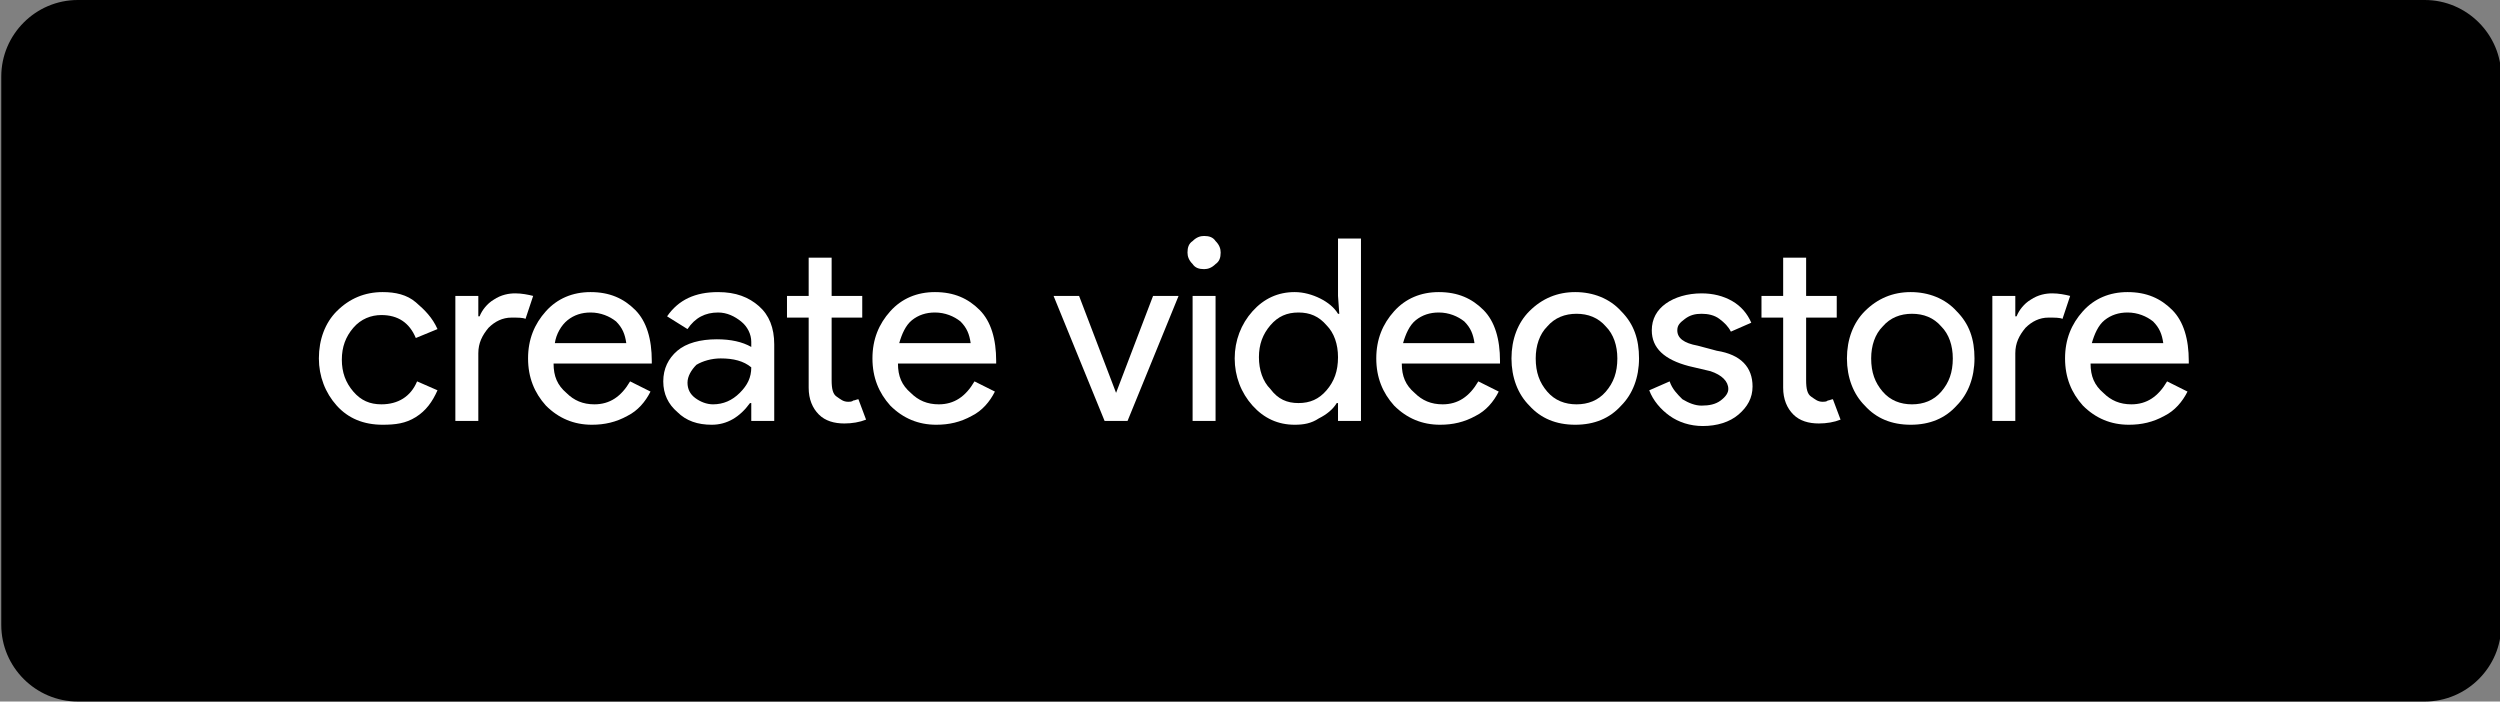 <?xml version="1.0" encoding="utf-8"?>
<!-- Generator: Adobe Illustrator 26.0.3, SVG Export Plug-In . SVG Version: 6.00 Build 0)  -->
<svg version="1.1" id="Layer_1" xmlns="http://www.w3.org/2000/svg" xmlns:xlink="http://www.w3.org/1999/xlink" x="0px" y="0px"
	 viewBox="0 0 196 55" style="enable-background:new 0 0 196 55;" xml:space="preserve">
<rect x="0" y="0" width="196" height="55" fill="#808080" stroke="none"/>
<style type="text/css">
	.st0{enable-background:new    ;}
	.st1{fill:#FFFFFF;}
</style>
<g id="Group_40669" transform="translate(-961 -517)">
	<path id="Rectangle_7089" d="M967.1,517h184c3.3,0,6,2.7,6,6v43c0,3.3-2.7,6-6,6h-184c-3.3,0-6-2.7-6-6v-43
		C961.1,519.7,963.8,517,967.1,517z"/>
	<g class="st0">
		<path class="st1" d="M991,550.3c-1.5,0-2.7-0.5-3.6-1.5c-0.9-1-1.4-2.3-1.4-3.7c0-1.5,0.5-2.8,1.4-3.7c1-1,2.2-1.5,3.6-1.5
			c1,0,1.9,0.2,2.6,0.8s1.3,1.2,1.7,2.1l-1.7,0.7c-0.5-1.2-1.4-1.8-2.7-1.8c-0.8,0-1.6,0.3-2.2,1c-0.6,0.7-0.9,1.5-0.9,2.5
			s0.3,1.8,0.9,2.5c0.6,0.7,1.3,1,2.2,1c1.3,0,2.3-0.6,2.8-1.8l1.6,0.7c-0.4,0.9-0.9,1.6-1.7,2.1S992,550.3,991,550.3z"/>
		<path class="st1" d="M998.5,550h-1.8v-9.8h1.8v1.6h0.1c0.2-0.5,0.6-1,1.1-1.3c0.6-0.4,1.2-0.5,1.7-0.5c0.5,0,1,0.1,1.4,0.2
			l-0.6,1.8c-0.2-0.1-0.6-0.1-1.1-0.1c-0.7,0-1.3,0.3-1.8,0.8c-0.5,0.6-0.8,1.2-0.8,2V550z"/>
		<path class="st1" d="M1007.4,550.3c-1.4,0-2.6-0.5-3.6-1.5c-0.9-1-1.4-2.2-1.4-3.7c0-1.5,0.5-2.7,1.4-3.7c0.9-1,2.1-1.5,3.5-1.5
			c1.5,0,2.6,0.5,3.5,1.4s1.3,2.3,1.3,4l0,0.2h-7.7c0,1,0.3,1.7,1,2.3c0.6,0.6,1.3,0.9,2.2,0.9c1.2,0,2.1-0.6,2.8-1.8l1.6,0.8
			c-0.4,0.8-1,1.5-1.8,1.9C1009.3,550.1,1008.4,550.3,1007.4,550.3z M1004.5,543.9h5.6c-0.1-0.7-0.3-1.2-0.8-1.7
			c-0.5-0.4-1.2-0.7-2-0.7c-0.7,0-1.3,0.2-1.8,0.6S1004.6,543.2,1004.5,543.9z"/>
		<path class="st1" d="M1017.3,539.9c1.4,0,2.4,0.4,3.2,1.1c0.8,0.7,1.2,1.7,1.2,3v6h-1.8v-1.4h-0.1c-0.8,1.1-1.8,1.7-3,1.7
			c-1.1,0-2-0.3-2.7-1c-0.7-0.6-1.1-1.4-1.1-2.4c0-1,0.4-1.8,1.1-2.4s1.8-0.9,3.1-0.9c1.1,0,2,0.2,2.7,0.6v-0.4
			c0-0.6-0.3-1.2-0.8-1.6c-0.5-0.4-1.1-0.7-1.8-0.7c-1,0-1.8,0.4-2.4,1.3l-1.6-1C1014.2,540.5,1015.5,539.9,1017.3,539.9z
			 M1014.9,547c0,0.5,0.2,0.9,0.6,1.2c0.4,0.3,0.9,0.5,1.4,0.5c0.8,0,1.5-0.3,2.1-0.9c0.6-0.6,0.9-1.2,0.9-2
			c-0.6-0.5-1.4-0.7-2.4-0.7c-0.7,0-1.4,0.2-1.9,0.5C1015.2,546,1014.9,546.5,1014.9,547z"/>
		<path class="st1" d="M1027.2,550.2c-0.8,0-1.5-0.2-2-0.7c-0.5-0.5-0.8-1.2-0.8-2.1v-5.5h-1.7v-1.7h1.7v-3h1.8v3h2.4v1.7h-2.4v4.9
			c0,0.7,0.1,1.1,0.4,1.3c0.3,0.2,0.5,0.4,0.9,0.4c0.1,0,0.3,0,0.4-0.1c0.1,0,0.3-0.1,0.4-0.1l0.6,1.6
			C1028.4,550.1,1027.8,550.2,1027.2,550.2z"/>
		<path class="st1" d="M1034.4,550.3c-1.4,0-2.6-0.5-3.6-1.5c-0.9-1-1.4-2.2-1.4-3.7c0-1.5,0.5-2.7,1.4-3.7c0.9-1,2.1-1.5,3.5-1.5
			c1.5,0,2.6,0.5,3.5,1.4s1.3,2.3,1.3,4l0,0.2h-7.7c0,1,0.3,1.7,1,2.3c0.6,0.6,1.3,0.9,2.2,0.9c1.2,0,2.1-0.6,2.8-1.8l1.6,0.8
			c-0.4,0.8-1,1.5-1.8,1.9C1036.3,550.1,1035.4,550.3,1034.4,550.3z M1031.5,543.9h5.6c-0.1-0.7-0.3-1.2-0.8-1.7
			c-0.5-0.4-1.2-0.7-2-0.7c-0.7,0-1.3,0.2-1.8,0.6S1031.7,543.2,1031.5,543.9z"/>
		<path class="st1" d="M1049.4,550h-1.8l-4-9.8h2l2.9,7.6h0l2.9-7.6h2L1049.4,550z"/>
		<path class="st1" d="M1056.7,536.8c0,0.4-0.1,0.7-0.4,0.9c-0.3,0.3-0.6,0.4-0.9,0.4c-0.4,0-0.7-0.1-0.9-0.4
			c-0.3-0.3-0.4-0.6-0.4-0.9c0-0.4,0.1-0.7,0.4-0.9c0.3-0.3,0.6-0.4,0.9-0.4c0.4,0,0.7,0.1,0.9,0.4
			C1056.6,536.2,1056.7,536.5,1056.7,536.8z M1056.3,540.2v9.8h-1.8v-9.8H1056.3z"/>
		<path class="st1" d="M1062.5,550.3c-1.3,0-2.4-0.5-3.3-1.5c-0.9-1-1.4-2.3-1.4-3.7c0-1.4,0.5-2.7,1.4-3.7c0.9-1,2-1.5,3.3-1.5
			c0.7,0,1.4,0.2,2,0.5c0.6,0.3,1.1,0.7,1.4,1.2h0.1l-0.1-1.4v-4.5h1.8V550h-1.8v-1.4h-0.1c-0.3,0.5-0.8,0.9-1.4,1.2
			C1063.8,550.2,1063.2,550.3,1062.5,550.3z M1062.8,548.6c0.9,0,1.6-0.3,2.2-1c0.6-0.7,0.9-1.5,0.9-2.6c0-1-0.3-1.9-0.9-2.5
			c-0.6-0.7-1.3-1-2.2-1c-0.9,0-1.6,0.3-2.2,1c-0.6,0.7-0.9,1.5-0.9,2.5c0,1,0.3,1.9,0.9,2.5
			C1061.2,548.3,1061.9,548.6,1062.8,548.6z"/>
		<path class="st1" d="M1073.9,550.3c-1.4,0-2.6-0.5-3.6-1.5c-0.9-1-1.4-2.2-1.4-3.7c0-1.5,0.5-2.7,1.4-3.7c0.9-1,2.1-1.5,3.5-1.5
			c1.5,0,2.6,0.5,3.5,1.4s1.3,2.3,1.3,4l0,0.2h-7.7c0,1,0.3,1.7,1,2.3c0.6,0.6,1.3,0.9,2.2,0.9c1.2,0,2.1-0.6,2.8-1.8l1.6,0.8
			c-0.4,0.8-1,1.5-1.8,1.9C1075.8,550.1,1074.9,550.3,1073.9,550.3z M1071,543.9h5.6c-0.1-0.7-0.3-1.2-0.8-1.7
			c-0.5-0.4-1.2-0.7-2-0.7c-0.7,0-1.3,0.2-1.8,0.6S1071.2,543.2,1071,543.9z"/>
		<path class="st1" d="M1079.5,545.1c0-1.5,0.5-2.8,1.4-3.7c1-1,2.2-1.5,3.6-1.5s2.7,0.5,3.6,1.5c1,1,1.4,2.2,1.4,3.7
			c0,1.5-0.5,2.8-1.4,3.7c-0.9,1-2.1,1.5-3.6,1.5s-2.7-0.5-3.6-1.5C1080,547.9,1079.5,546.6,1079.5,545.1z M1081.4,545.1
			c0,1.1,0.3,1.9,0.9,2.6s1.4,1,2.3,1s1.7-0.3,2.3-1s0.9-1.5,0.9-2.6c0-1-0.3-1.9-0.9-2.5c-0.6-0.7-1.4-1-2.3-1s-1.7,0.3-2.3,1
			C1081.7,543.2,1081.4,544.1,1081.4,545.1z"/>
		<path class="st1" d="M1098.4,547.3c0,0.9-0.4,1.6-1.1,2.2c-0.7,0.6-1.7,0.9-2.8,0.9c-1,0-1.9-0.3-2.6-0.8c-0.7-0.5-1.3-1.2-1.6-2
			l1.6-0.7c0.2,0.6,0.6,1,1,1.4c0.5,0.3,1,0.5,1.5,0.5c0.6,0,1.1-0.1,1.5-0.4c0.4-0.3,0.6-0.6,0.6-0.9c0-0.6-0.5-1.1-1.4-1.4
			l-1.7-0.4c-1.9-0.5-2.9-1.4-2.9-2.8c0-0.9,0.4-1.6,1.1-2.1s1.7-0.8,2.8-0.8c0.9,0,1.7,0.2,2.4,0.6c0.7,0.4,1.2,1,1.5,1.7l-1.6,0.7
			c-0.2-0.4-0.5-0.7-0.9-1s-0.9-0.4-1.4-0.4c-0.5,0-0.9,0.1-1.3,0.4s-0.6,0.5-0.6,0.9c0,0.6,0.5,1,1.6,1.2l1.5,0.4
			C1097.5,544.8,1098.4,545.8,1098.4,547.3z"/>
		<path class="st1" d="M1103.6,550.2c-0.8,0-1.5-0.2-2-0.7c-0.5-0.5-0.8-1.2-0.8-2.1v-5.5h-1.7v-1.7h1.7v-3h1.8v3h2.4v1.7h-2.4v4.9
			c0,0.7,0.1,1.1,0.4,1.3c0.3,0.2,0.5,0.4,0.9,0.4c0.1,0,0.3,0,0.4-0.1c0.1,0,0.3-0.1,0.4-0.1l0.6,1.6
			C1104.8,550.1,1104.2,550.2,1103.6,550.2z"/>
		<path class="st1" d="M1105.8,545.1c0-1.5,0.5-2.8,1.4-3.7c1-1,2.2-1.5,3.6-1.5s2.7,0.5,3.6,1.5c1,1,1.4,2.2,1.4,3.7
			c0,1.5-0.5,2.8-1.4,3.7c-0.9,1-2.1,1.5-3.6,1.5s-2.7-0.5-3.6-1.5C1106.3,547.9,1105.8,546.6,1105.8,545.1z M1107.7,545.1
			c0,1.1,0.3,1.9,0.9,2.6s1.4,1,2.3,1s1.7-0.3,2.3-1s0.9-1.5,0.9-2.6c0-1-0.3-1.9-0.9-2.5c-0.6-0.7-1.4-1-2.3-1s-1.7,0.3-2.3,1
			C1108,543.2,1107.7,544.1,1107.7,545.1z"/>
		<path class="st1" d="M1119,550h-1.8v-9.8h1.8v1.6h0.1c0.2-0.5,0.6-1,1.1-1.3c0.6-0.4,1.2-0.5,1.7-0.5c0.5,0,1,0.1,1.4,0.2
			l-0.6,1.8c-0.2-0.1-0.6-0.1-1.1-0.1c-0.7,0-1.3,0.3-1.8,0.8c-0.5,0.6-0.8,1.2-0.8,2V550z"/>
		<path class="st1" d="M1127.9,550.3c-1.4,0-2.6-0.5-3.6-1.5c-0.9-1-1.4-2.2-1.4-3.7c0-1.5,0.5-2.7,1.4-3.7c0.9-1,2.1-1.5,3.5-1.5
			c1.5,0,2.6,0.5,3.5,1.4s1.3,2.3,1.3,4l0,0.2h-7.7c0,1,0.3,1.7,1,2.3c0.6,0.6,1.3,0.9,2.2,0.9c1.2,0,2.1-0.6,2.8-1.8l1.6,0.8
			c-0.4,0.8-1,1.5-1.8,1.9C1129.8,550.1,1128.9,550.3,1127.9,550.3z M1125,543.9h5.6c-0.1-0.7-0.3-1.2-0.8-1.7
			c-0.5-0.4-1.2-0.7-2-0.7c-0.7,0-1.3,0.2-1.8,0.6S1125.2,543.2,1125,543.9z"/>
	</g>
</g>
</svg>
